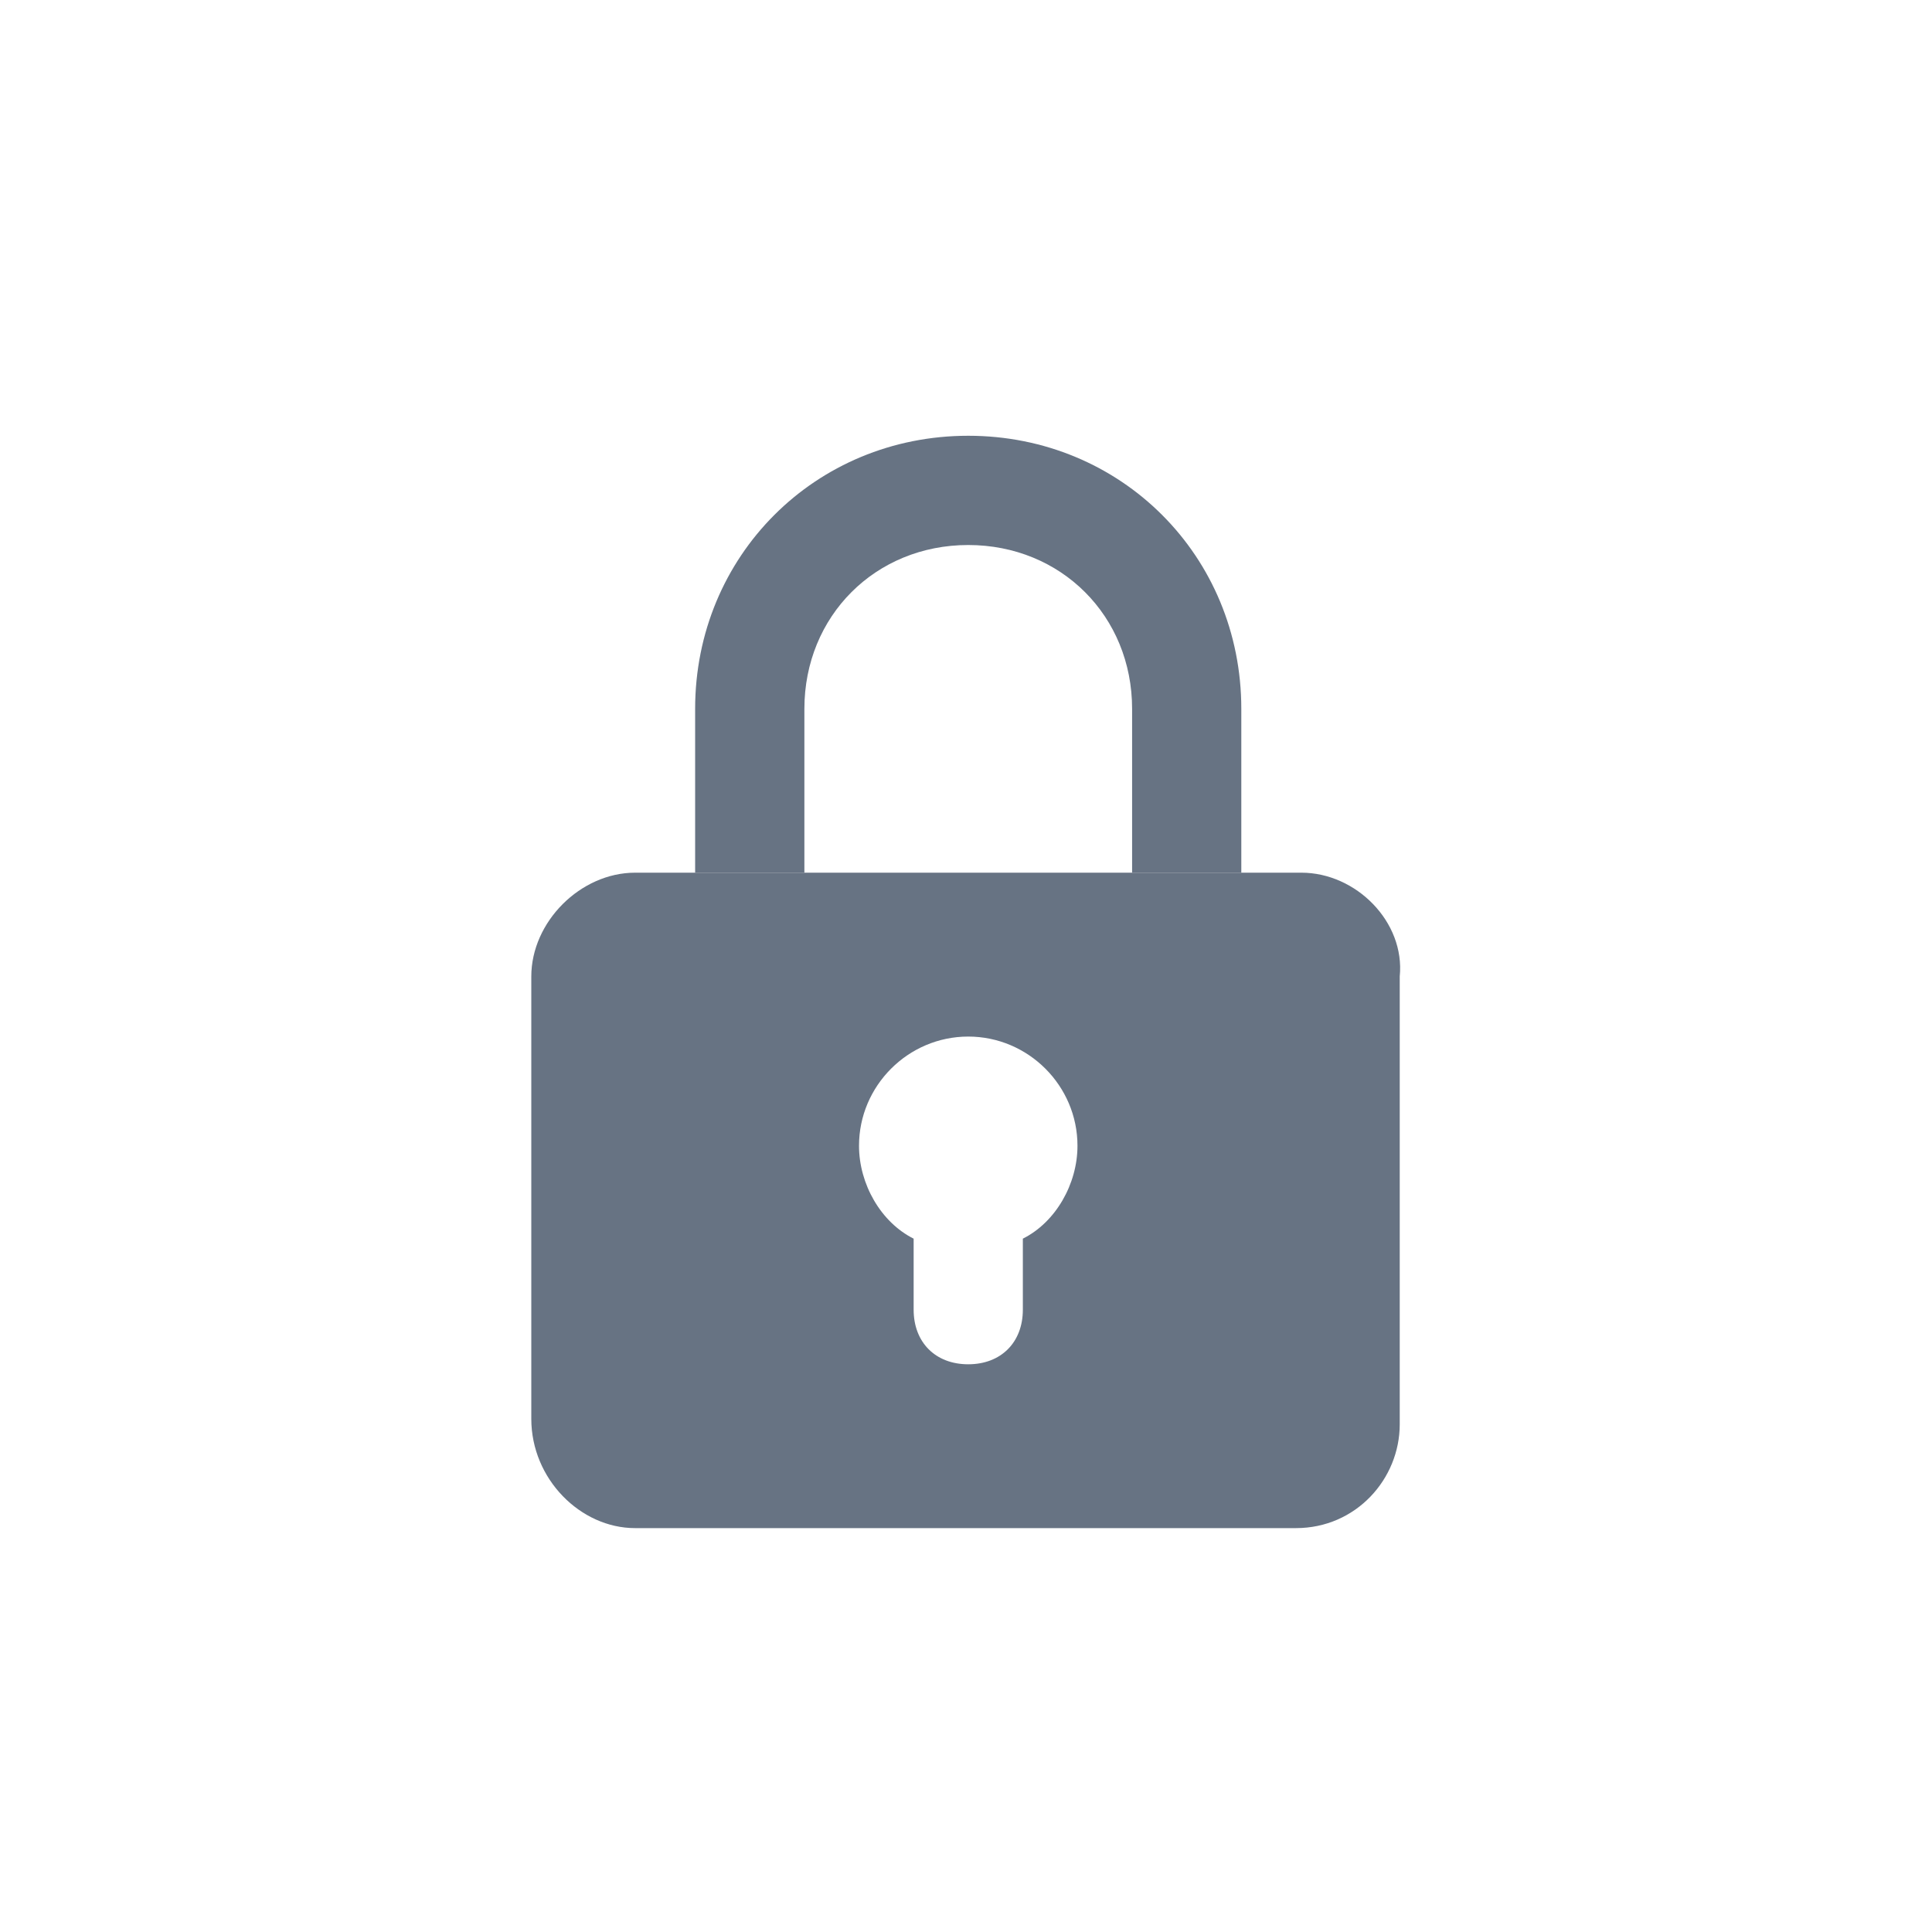 <?xml version="1.0" encoding="UTF-8"?>
<svg width="40px" height="40px" viewBox="0 0 40 40" version="1.1" xmlns="http://www.w3.org/2000/svg" xmlns:xlink="http://www.w3.org/1999/xlink">
    <!-- Generator: Sketch 47.1 (45422) - http://www.bohemiancoding.com/sketch -->
    <title>ic_denglu_mima</title>
    <desc>Created with Sketch.</desc>
    <defs></defs>
    <g id="Page-1" stroke="none" stroke-width="1" fill="none" fill-rule="evenodd">
        <g id="1.0-登录" transform="translate(-780, -786)" fill="#677383">
            <g id="密码" transform="translate(780, 786)">
                <path d="M26.944,18.068 L13.149,18.068 C12.018,18.068 11,19.086 11,20.217 L11,29.376 C11,30.62 12.018,31.638 13.149,31.638 L26.831,31.638 C28.075,31.638 28.98,30.62 28.98,29.489 L28.98,20.217 C29.093,19.086 28.075,18.068 26.944,18.068 Z M21.177,25.645 L21.177,27.115 C21.177,27.793 20.725,28.246 20.046,28.246 C19.368,28.246 18.916,27.793 18.916,27.115 L18.916,25.645 C18.237,25.306 17.785,24.514 17.785,23.722 C17.785,22.479 18.803,21.461 20.046,21.461 C21.29,21.461 22.308,22.479 22.308,23.722 C22.308,24.514 21.856,25.306 21.177,25.645 Z" id="Fill-1"></path>
                <path d="M16.654,18.068 L16.654,14.676 C16.654,12.754 18.124,11.284 20.046,11.284 C21.969,11.284 23.439,12.754 23.439,14.676 L23.439,18.068 L25.7,18.068 L25.7,14.676 C25.7,11.51 23.213,9.022 20.046,9.022 C16.88,9.022 14.392,11.51 14.392,14.676 L14.392,18.068 L16.654,18.068 Z" id="Fill-4"></path>
            </g>
        </g>
    </g>
</svg>